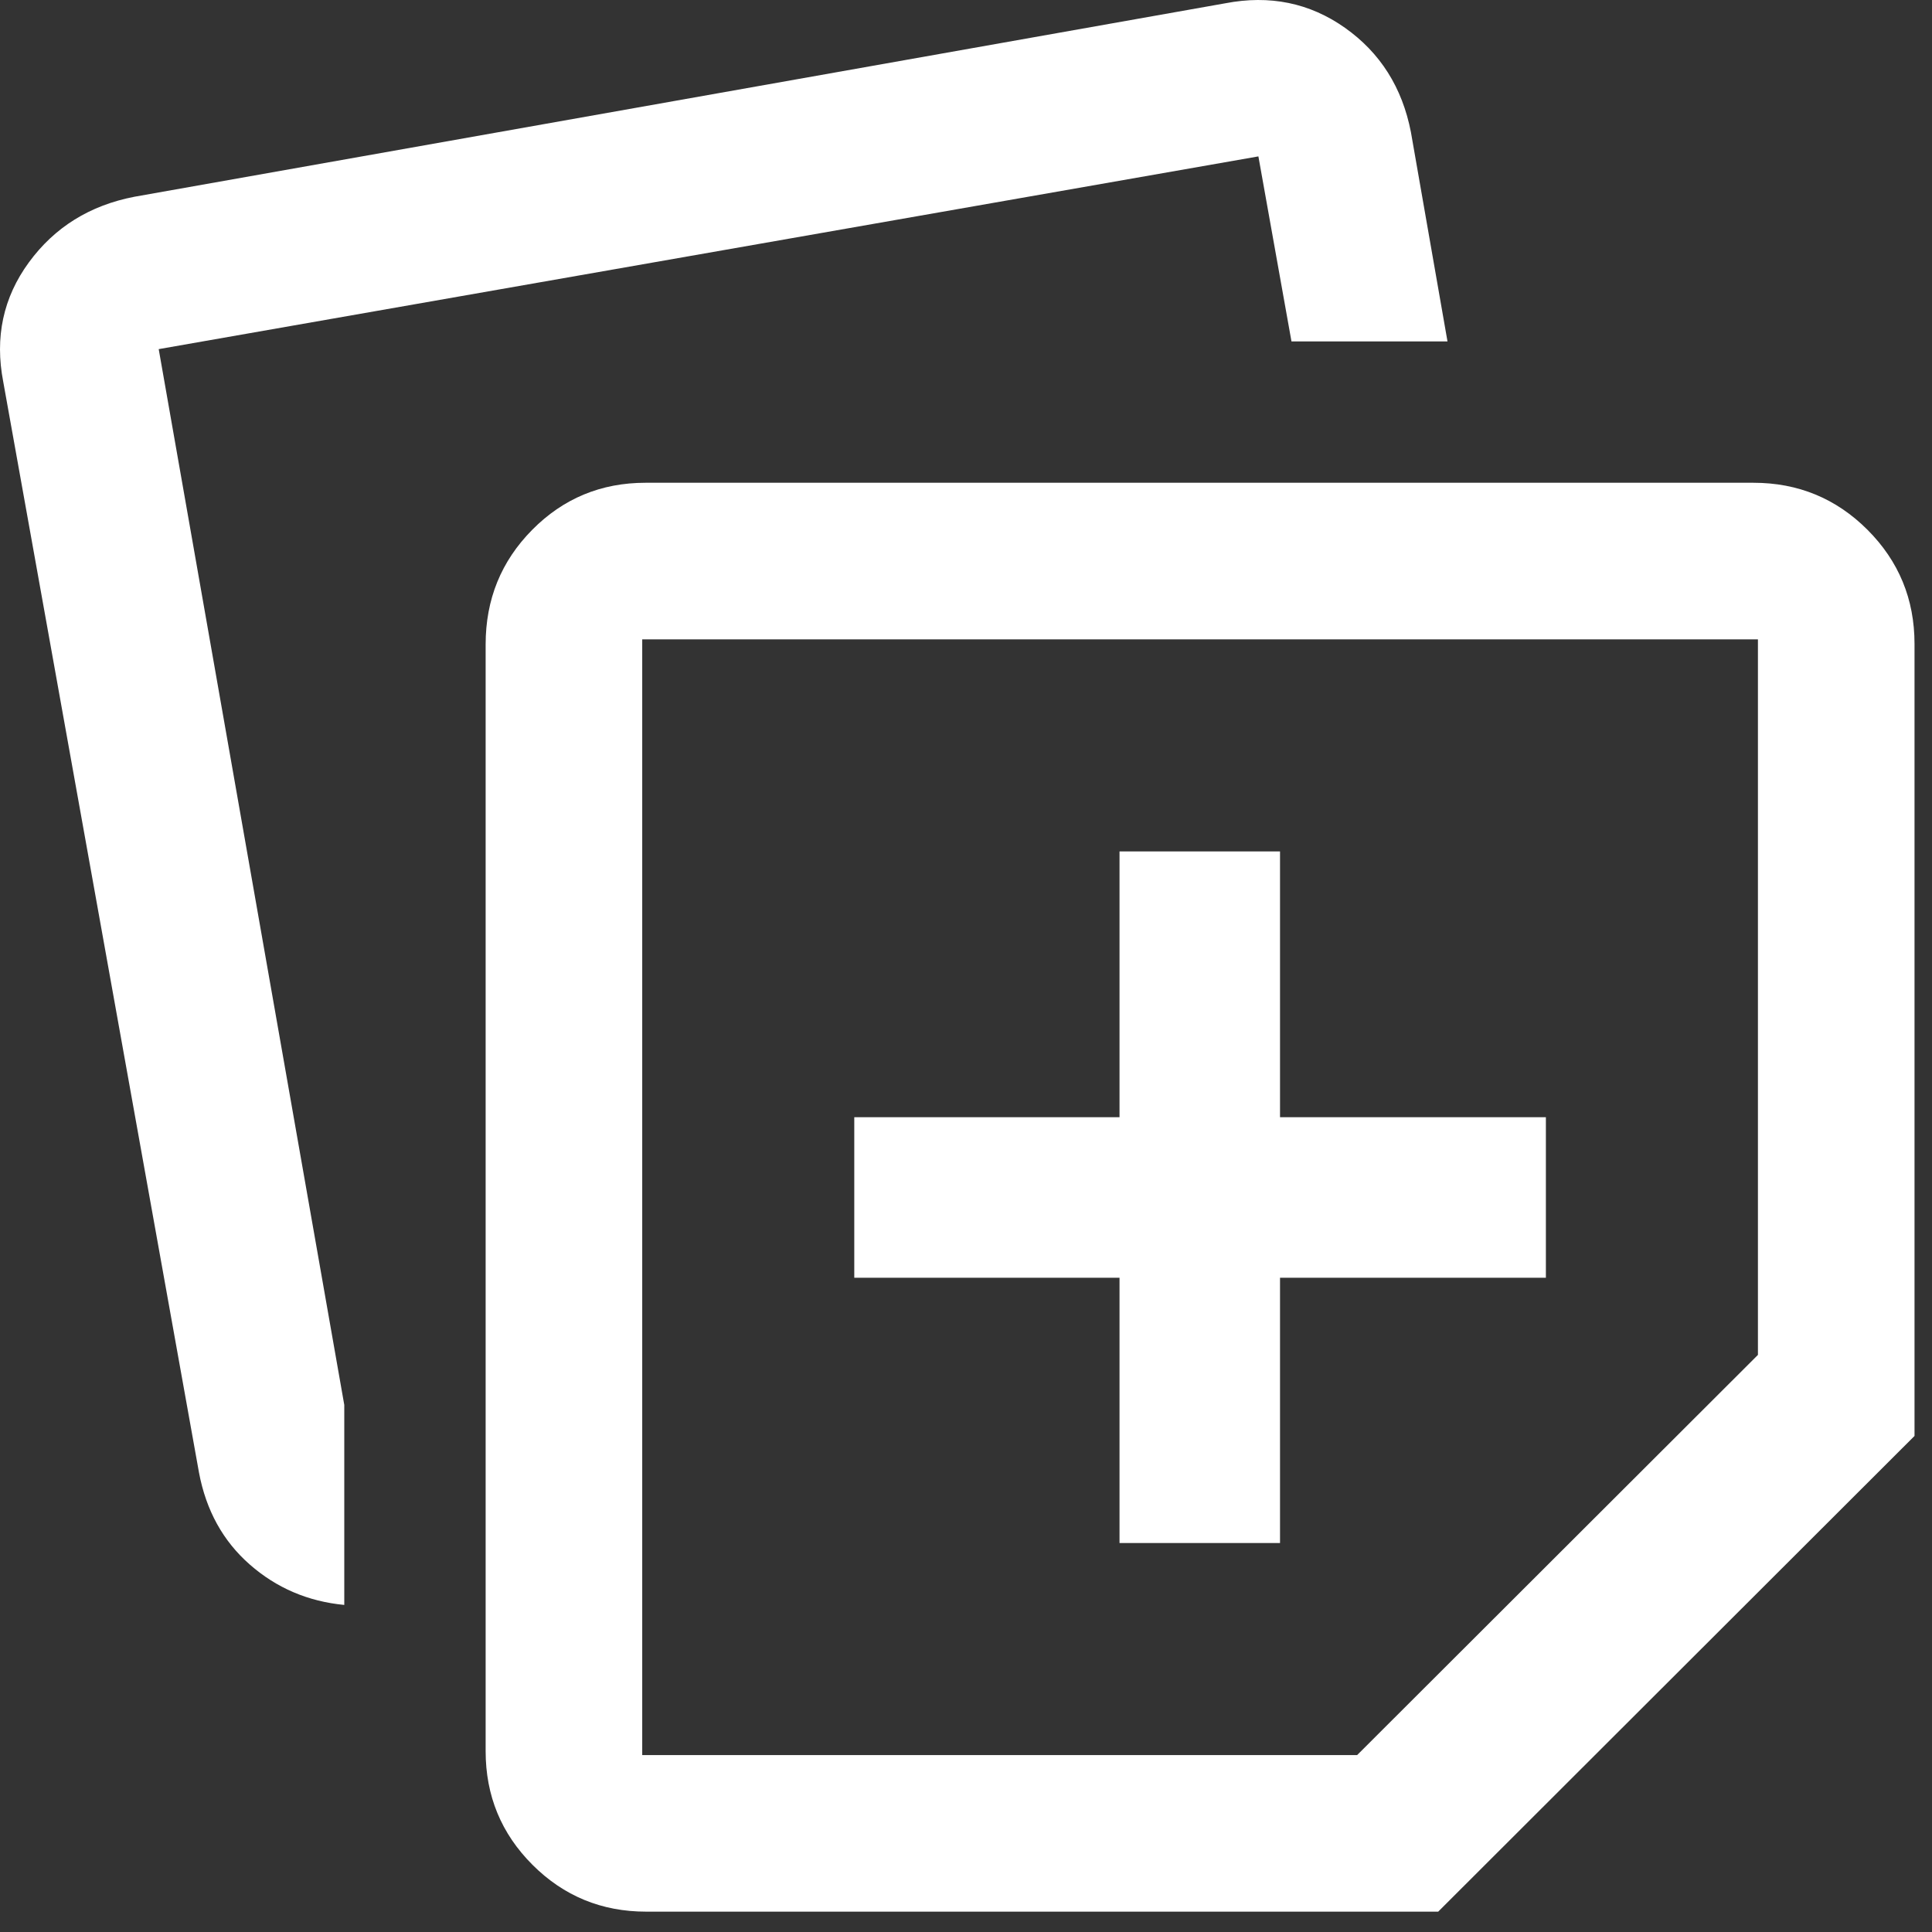 <svg width="41" height="41" viewBox="0 0 41 41" fill="none" xmlns="http://www.w3.org/2000/svg">
<rect x="0" y="0" width="41" height="41" fill="#333333" stroke="none"/>
<path d="M10.306 37.162V13.676C10.306 12.72 10.635 11.91 11.294 11.244C11.953 10.578 12.755 10.245 13.7 10.245H37.21C38.159 10.245 38.965 10.578 39.631 11.243C40.296 11.909 40.629 12.716 40.629 13.664V30.473L30.521 40.568H13.712C12.767 40.568 11.963 40.237 11.3 39.574C10.637 38.911 10.306 38.107 10.306 37.162ZM0.069 8.103C-0.114 7.158 0.068 6.313 0.613 5.568C1.159 4.822 1.906 4.358 2.854 4.175L26.001 0.07C26.946 -0.112 27.793 0.061 28.542 0.59C29.291 1.119 29.758 1.858 29.942 2.805L30.718 7.245H27.407L26.705 3.319L3.368 7.409L7.306 29.814V34.059C6.535 33.985 5.867 33.699 5.3 33.201C4.733 32.704 4.374 32.053 4.223 31.251L0.069 8.103ZM13.629 13.568V37.245H28.801L37.306 28.753V13.568H13.629ZM23.758 32.745H27.164V27.116H32.806V23.709H27.164V18.068H23.758V23.709H18.129V27.116H23.758V32.745Z" fill="white"/>
</svg>
